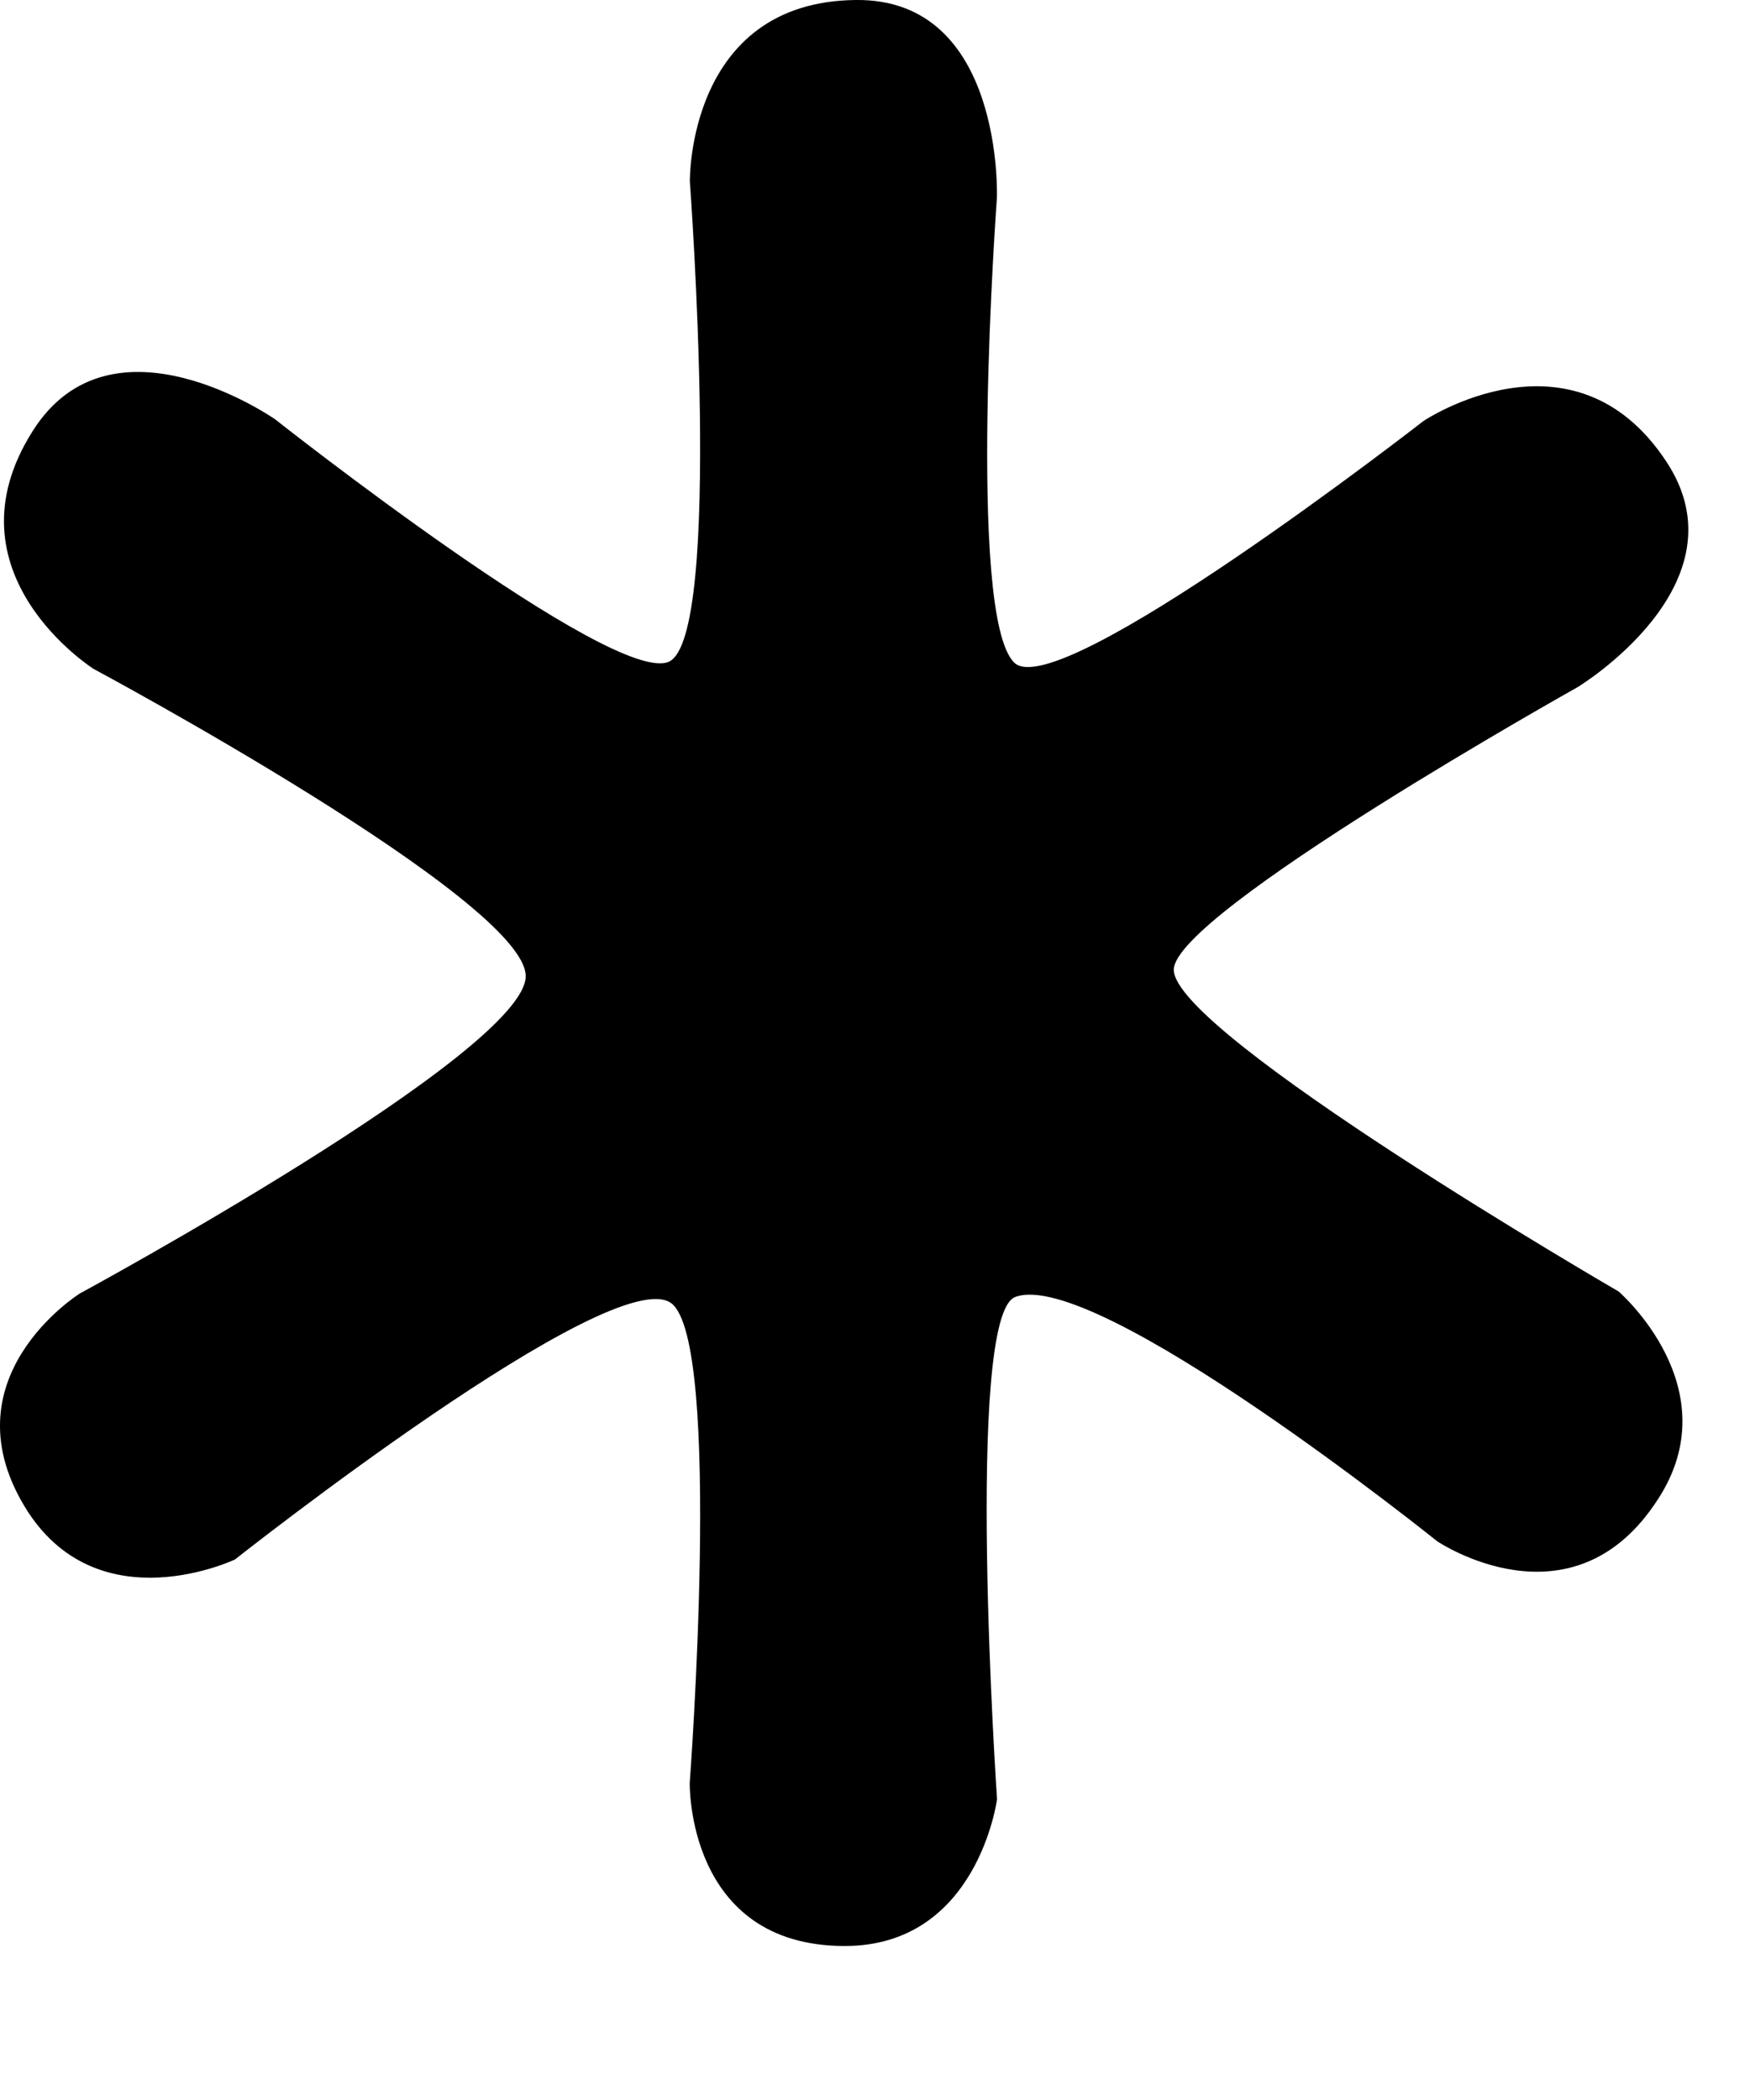 <?xml version="1.0" encoding="utf-8"?>
<!DOCTYPE svg PUBLIC "-//W3C//DTD SVG 1.1//EN" "http://www.w3.org/Graphics/SVG/1.1/DTD/svg11.dtd">
<svg width="15" height="18" xmlns:xlink="http://www.w3.org/1999/xlink" xmlns:xml="http://www.w3.org/XML/1998/namespace" version="1.1" xmlns="http://www.w3.org/2000/svg">
  <g transform="translate(7.5, 9)" id="ToCenterGroup">
    <g transform="translate(0, 0)" id="TranslateGroup">
      <g transform="scale(1)" id="ScaleGroup">
        <g transform="scale(1)" id="InversionGroup">
          <g transform="rotate(0, 0, 0)" id="RotateGroup">
            <g transform="translate(-7.5, -9)" id="ToOriginGroup">
              <rect x="0" y="0" width="15" height="18" id="RawSize" style="fill:none;" />
              <path d="M13.874 11.07 C13.874 11.07 10.061 8.859 10.061 8.312 C10.061 7.828 13.522 5.89 13.522 5.89 C13.522 5.89 14.983 5.007 14.28 3.952 C13.483 2.749 12.202 3.608 12.202 3.608 C12.202 3.608 9.069 6.047 8.694 5.68 C8.28 5.281 8.545 1.695 8.545 1.695 C8.545 1.695 8.608 -0.016 7.334 0 C5.889 0.016 5.913 1.555 5.913 1.555 C5.913 1.555 6.202 5.461 5.733 5.672 C5.256 5.883 2.358 3.594 2.358 3.594 C2.358 3.594 0.959 2.617 0.28 3.695 C-0.493 4.914 0.803 5.734 0.803 5.734 C0.803 5.734 4.506 7.718 4.506 8.367 C4.506 9.016 0.686 11.086 0.686 11.086 C0.686 11.086 -0.494 11.82 0.241 12.961 C0.866 13.914 2.014 13.367 2.014 13.367 C2.014 13.367 5.264 10.797 5.756 11.172 C6.194 11.516 5.912 15.281 5.912 15.281 C5.912 15.281 5.881 16.68 7.241 16.68 C8.382 16.68 8.546 15.422 8.546 15.422 C8.546 15.422 8.265 11.281 8.702 11.117 C9.39 10.859 12.319 13.211 12.319 13.211 C12.319 13.211 13.475 13.992 14.21 12.852 C14.834 11.898 13.874 11.07 13.874 11.07 z" />
            </g>
          </g>
        </g>
      </g>
    </g>
  </g>
</svg>